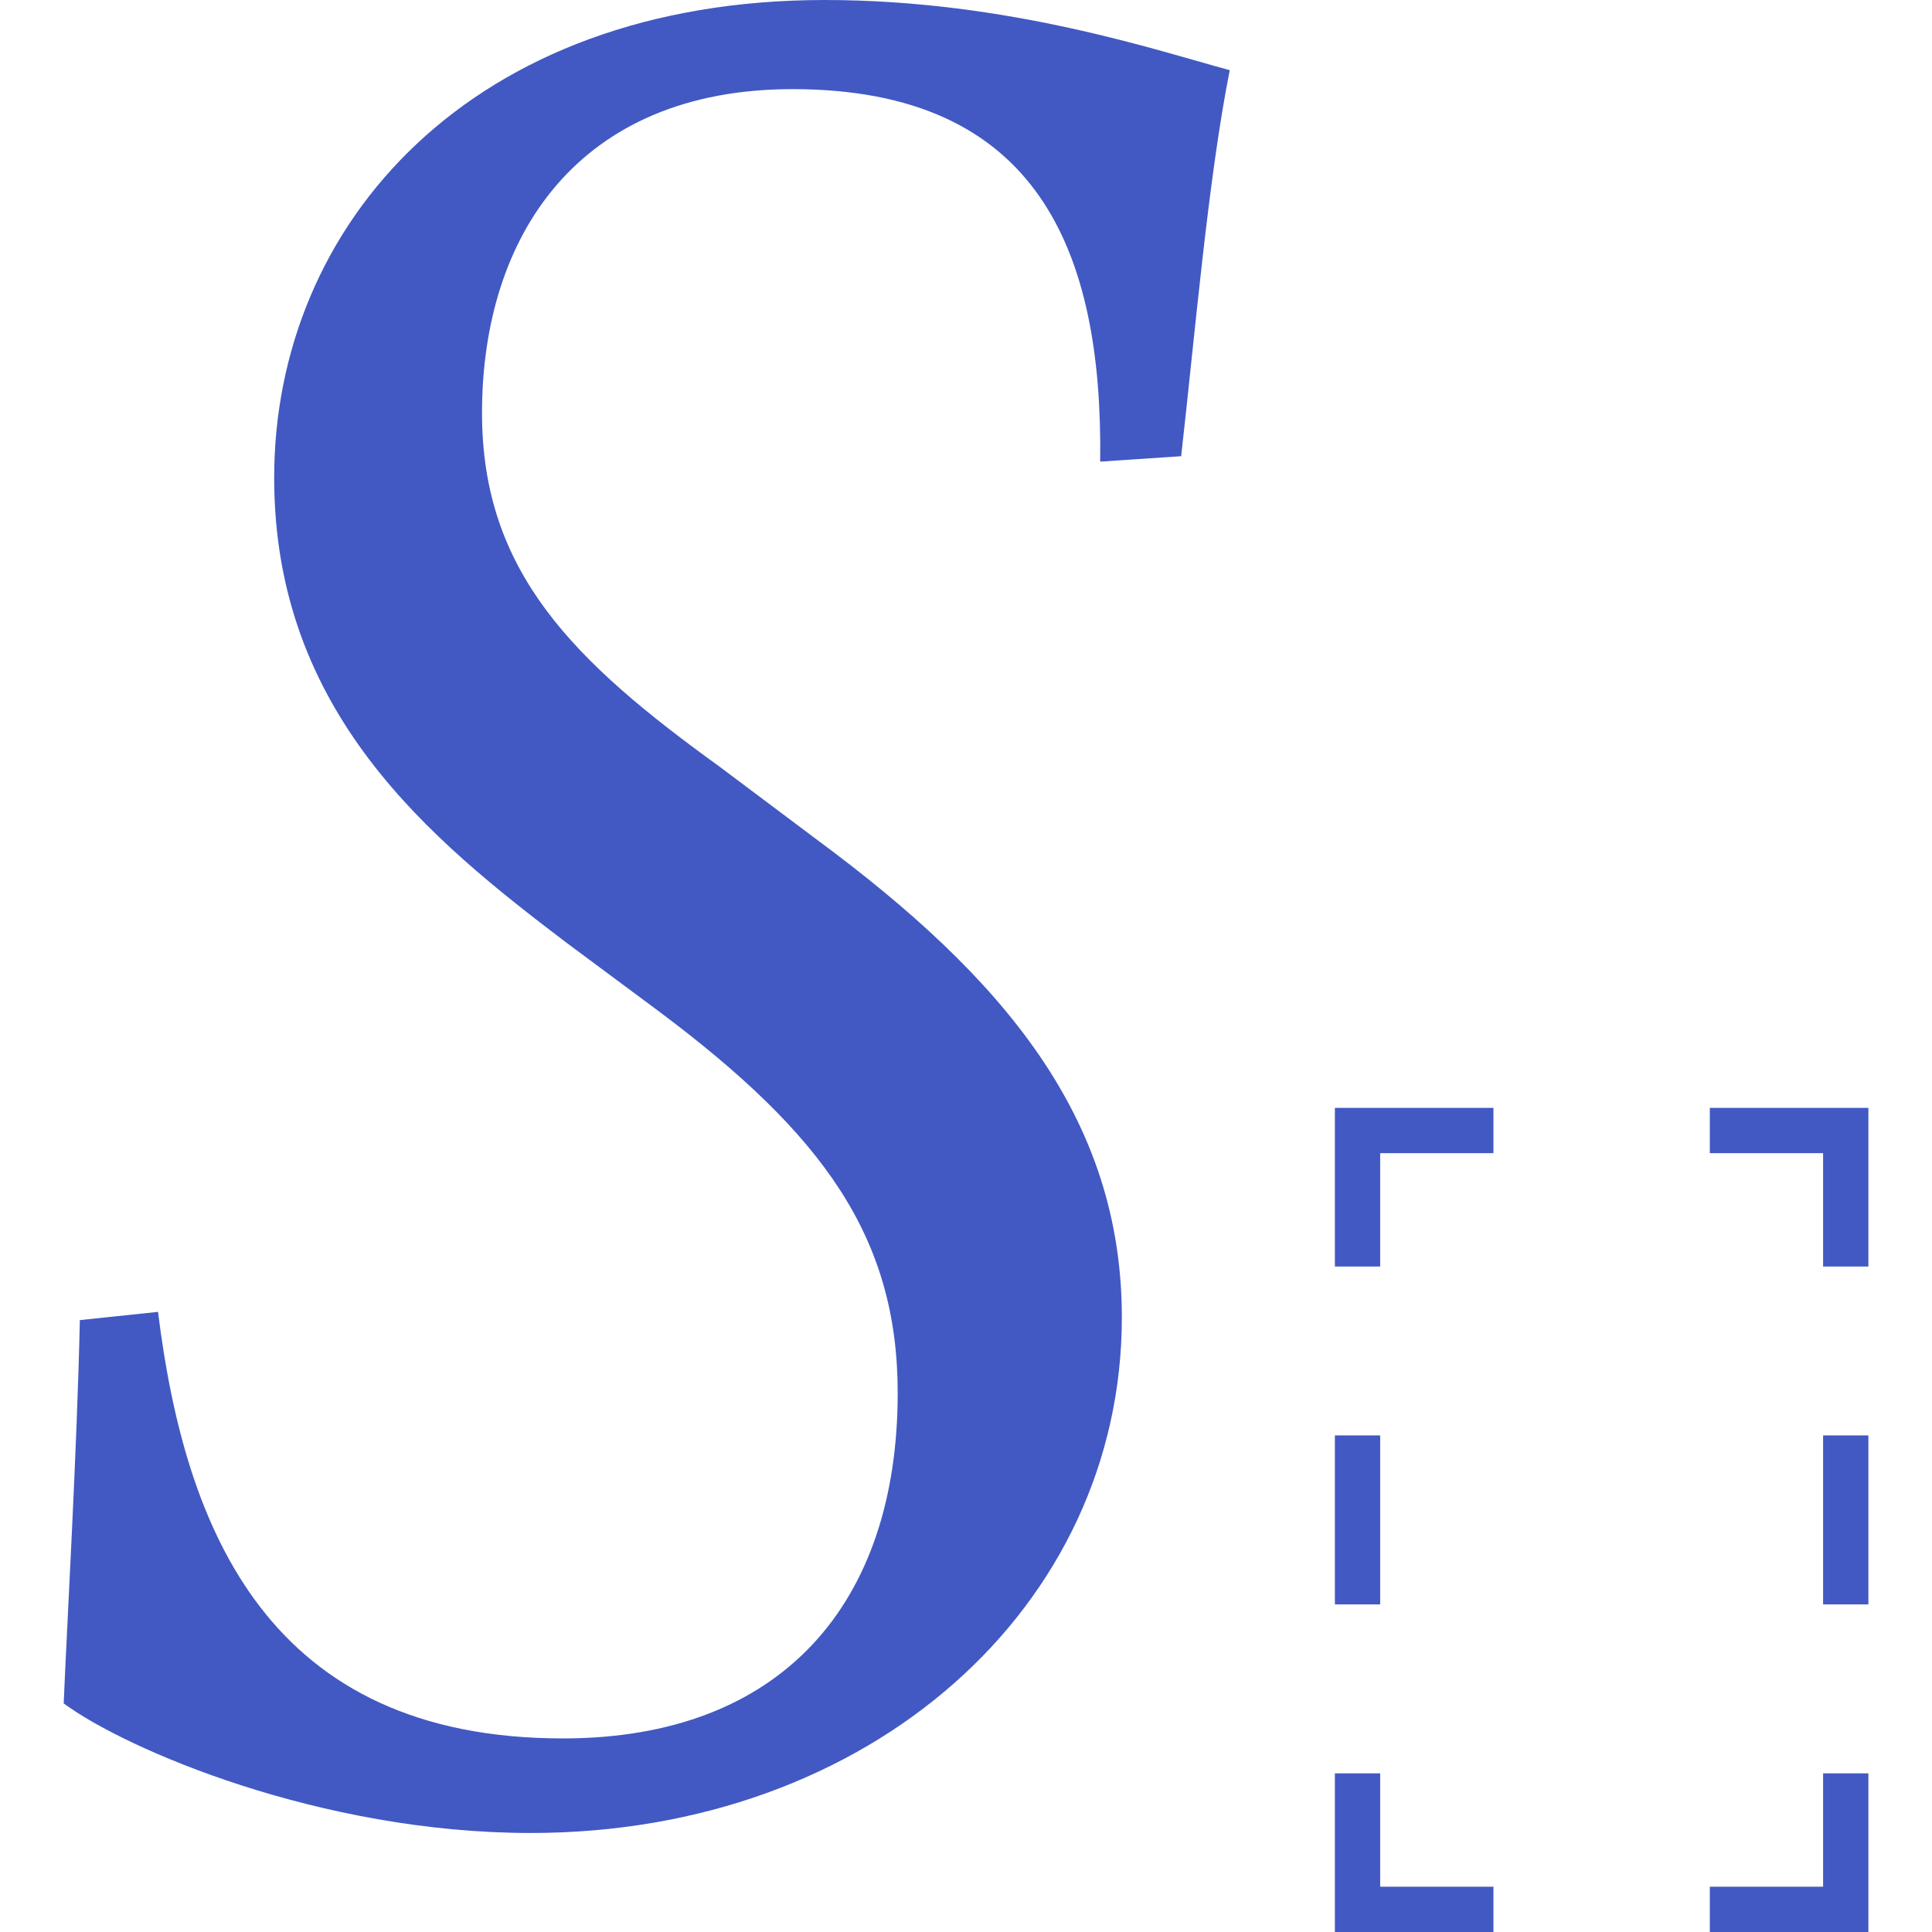 <?xml version="1.0" encoding="utf-8"?>
<!-- Generator: Adobe Illustrator 26.0.1, SVG Export Plug-In . SVG Version: 6.00 Build 0)  -->
<svg version="1.1" id="Layer_1" xmlns="http://www.w3.org/2000/svg" xmlns:xlink="http://www.w3.org/1999/xlink" x="0px" y="0px"
	 viewBox="0 0 256 256" style="enable-background:new 0 0 256 256;" xml:space="preserve">
<style type="text/css">
	.st0{fill:#4259C3;}
</style>
<g>
	<g>
		<g>
			<g>
				<polygon class="st0" points="247.57,256 226.56,256 226.56,250 241.57,250 241.57,234.98 247.57,234.98 				"/>
			</g>
		</g>
		<g>
			<g>
				<polygon class="st0" points="197.89,256 176.88,256 176.88,234.98 182.88,234.98 182.88,250 197.89,250 				"/>
			</g>
		</g>
		<g>
			<g>
				<rect x="176.88" y="190.2" class="st0" width="6" height="22.39"/>
			</g>
		</g>
		<g>
			<g>
				<polygon class="st0" points="182.88,167.82 176.88,167.82 176.88,146.8 197.89,146.8 197.89,152.8 182.88,152.8 				"/>
			</g>
		</g>
		<g>
			<g>
				<polygon class="st0" points="247.57,167.82 241.57,167.82 241.57,152.8 226.56,152.8 226.56,146.8 247.57,146.8 				"/>
			</g>
		</g>
		<g>
			<g>
				<rect x="241.57" y="190.2" class="st0" width="6" height="22.39"/>
			</g>
		</g>
	</g>
	<g>
		<path class="st0" d="M20.94,173.83c3.58,28.98,14.67,56.52,53.66,56.52c28.97,0,44.35-17.88,44.35-45.78
			c0-20.74-10.01-34.34-31.47-50.43l-12.52-9.3c-17.89-13.59-38.63-30.4-38.63-61.52C36.32,29.69,62.44,0,109.29,0
			c24.33,0,44.35,6.8,53.66,9.3c-2.86,14.3-4.65,35.41-6.44,51.15l-10.73,0.72c0.36-27.9-8.23-49.36-40.77-49.36
			c-28.26,0-41.14,19.31-41.14,42.92c0,21.1,12.17,32.91,31.48,46.86l12.88,9.66c24.68,18.24,40.42,36.84,40.42,63.31
			c0,38.28-33.26,68.32-78.33,68.32c-27.9,0-53.65-11.09-61.88-17.17c0.36-8.95,1.79-33.98,2.14-50.79L20.94,173.83z"/>
	</g>
</g>
</svg>
